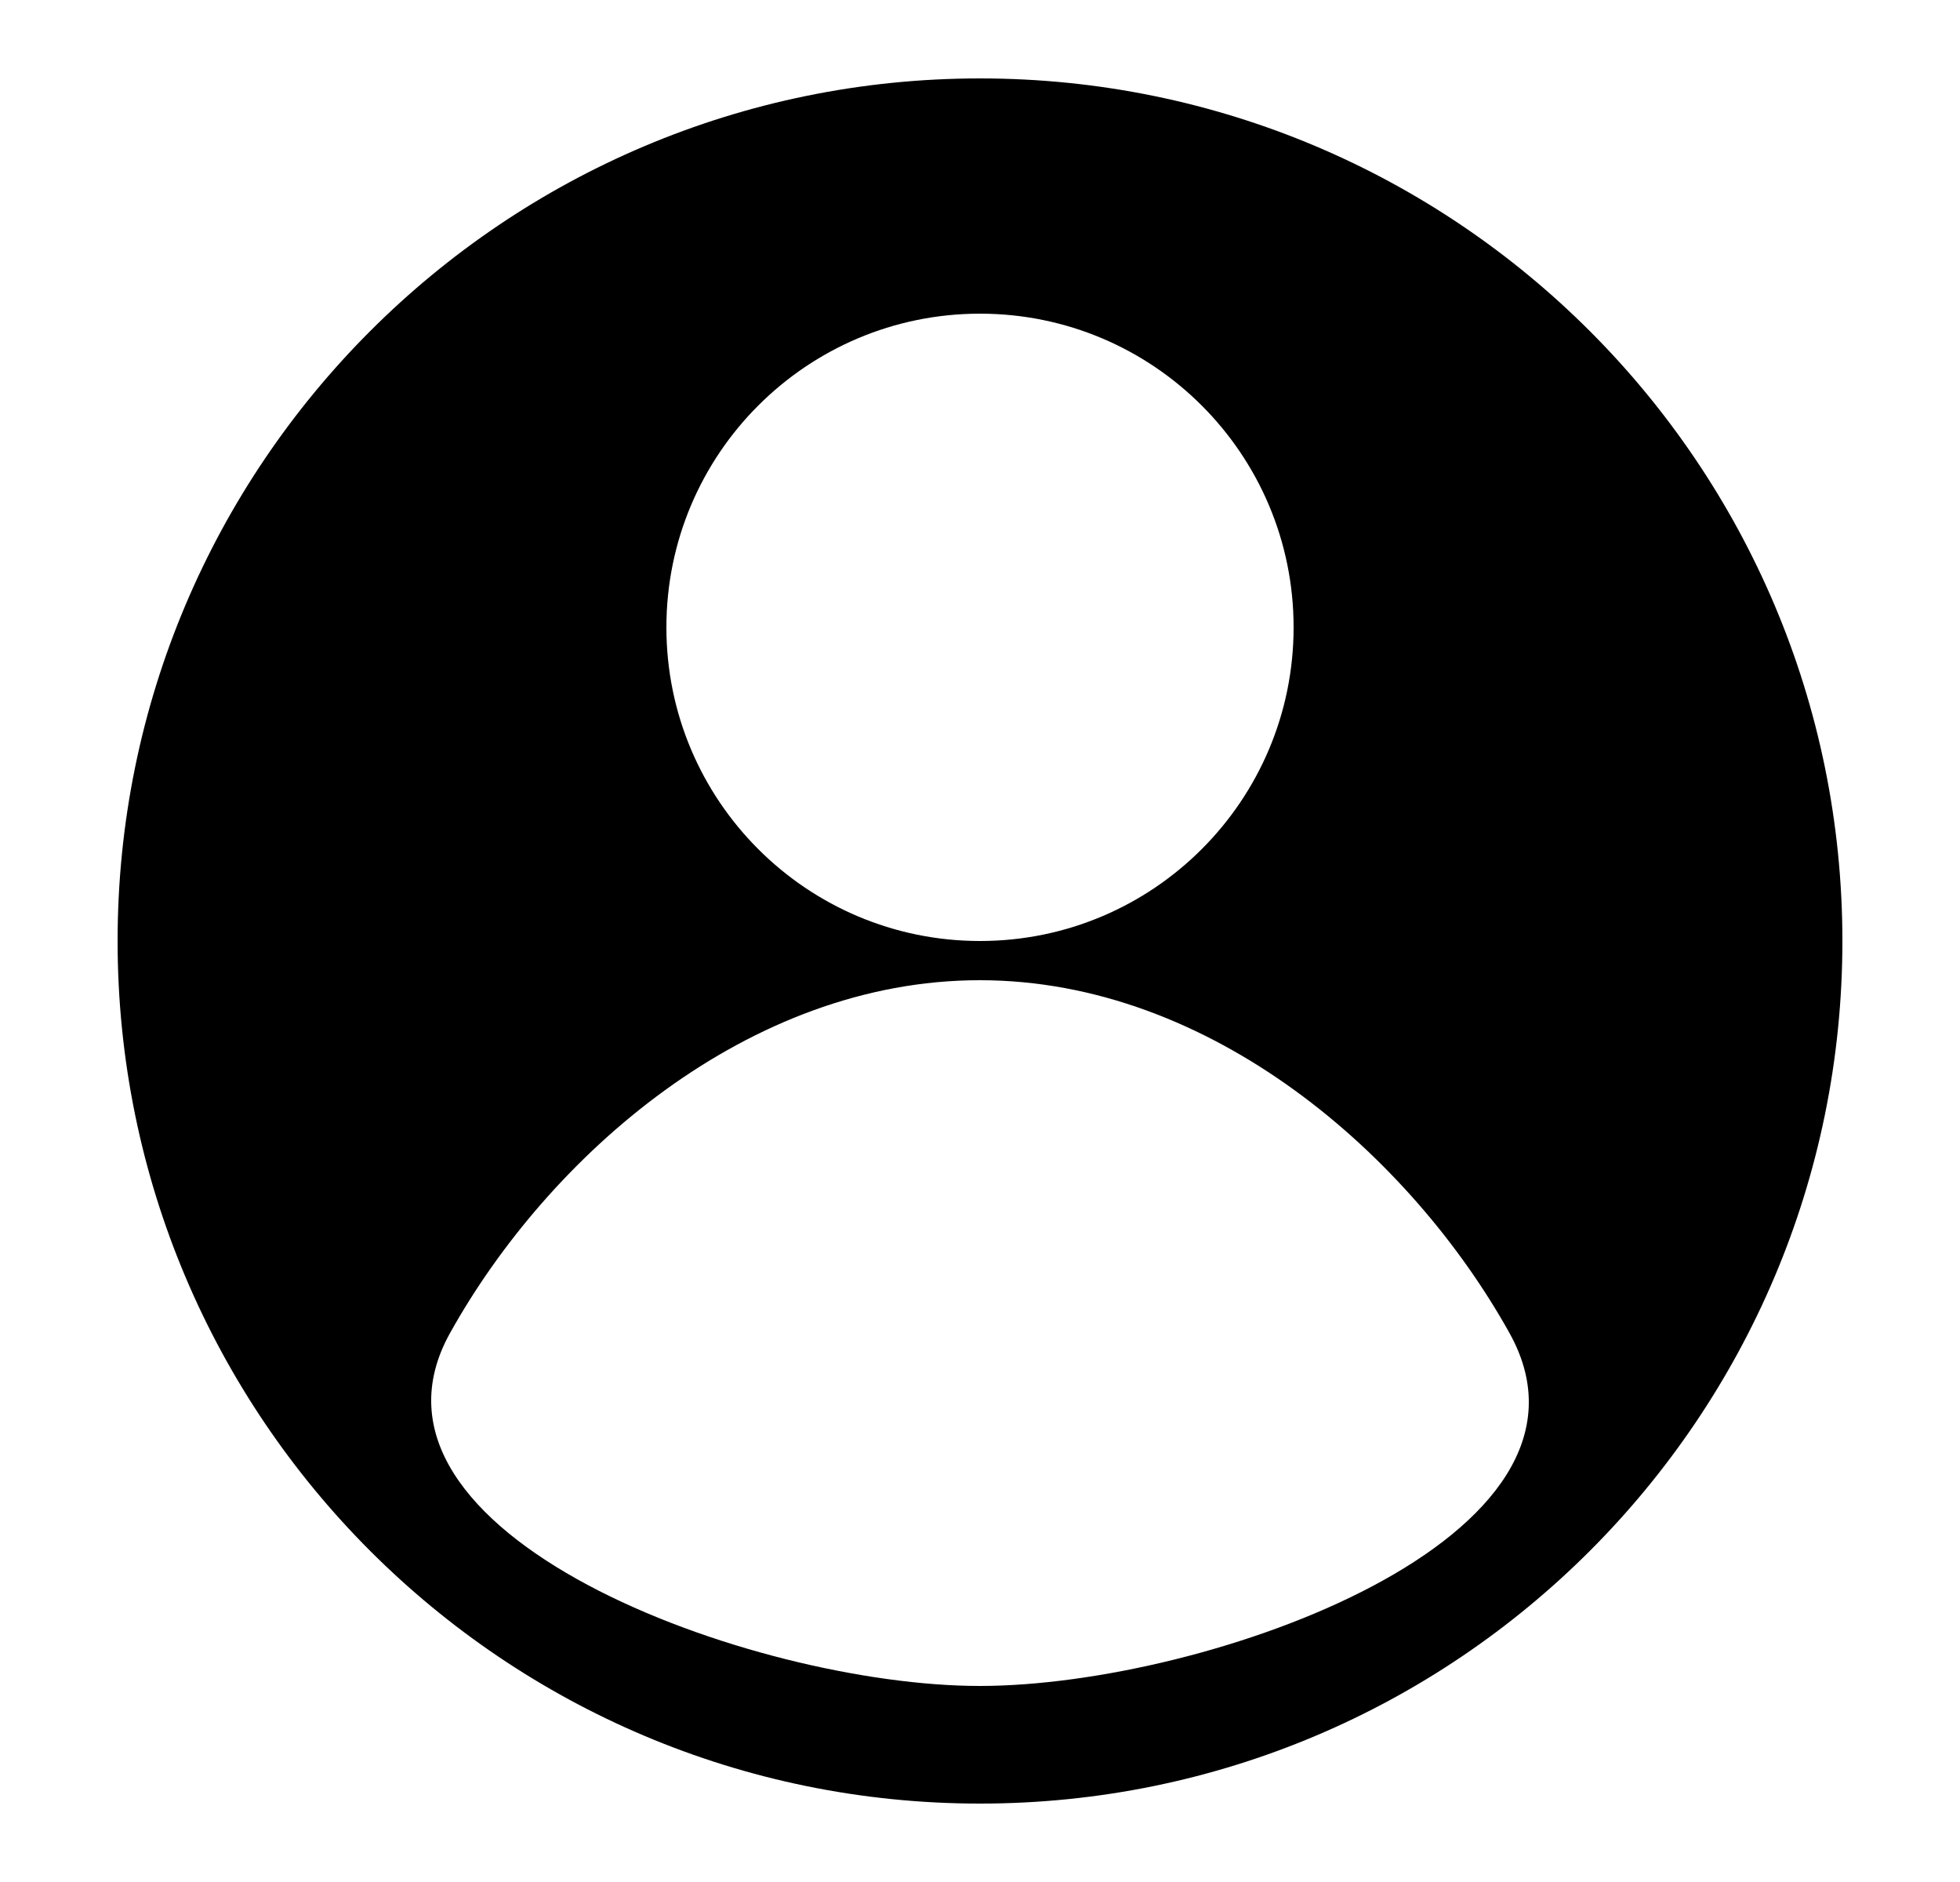 <svg width="25" height="24" viewBox="0 0 25 24" fill="none" xmlns="http://www.w3.org/2000/svg">
<path fill-rule="evenodd" clip-rule="evenodd" d="M23.5 12C23.5 18.075 18.575 23 12.5 23C6.425 23 1.5 18.075 1.5 12C1.5 5.925 6.425 1 12.5 1C18.575 1 23.5 5.925 23.5 12ZM12.497 21.5C9.603 21.5 4.311 19.567 5.74 17C6.998 14.741 9.541 12.5 12.497 12.5C15.453 12.5 17.996 14.741 19.254 17C20.705 19.608 15.391 21.5 12.497 21.5ZM12.5 12C14.709 12 16.5 10.209 16.5 8C16.5 5.791 14.709 4 12.5 4C10.291 4 8.5 5.791 8.5 8C8.5 10.209 10.291 12 12.5 12Z" fill="black"/>
</svg>
